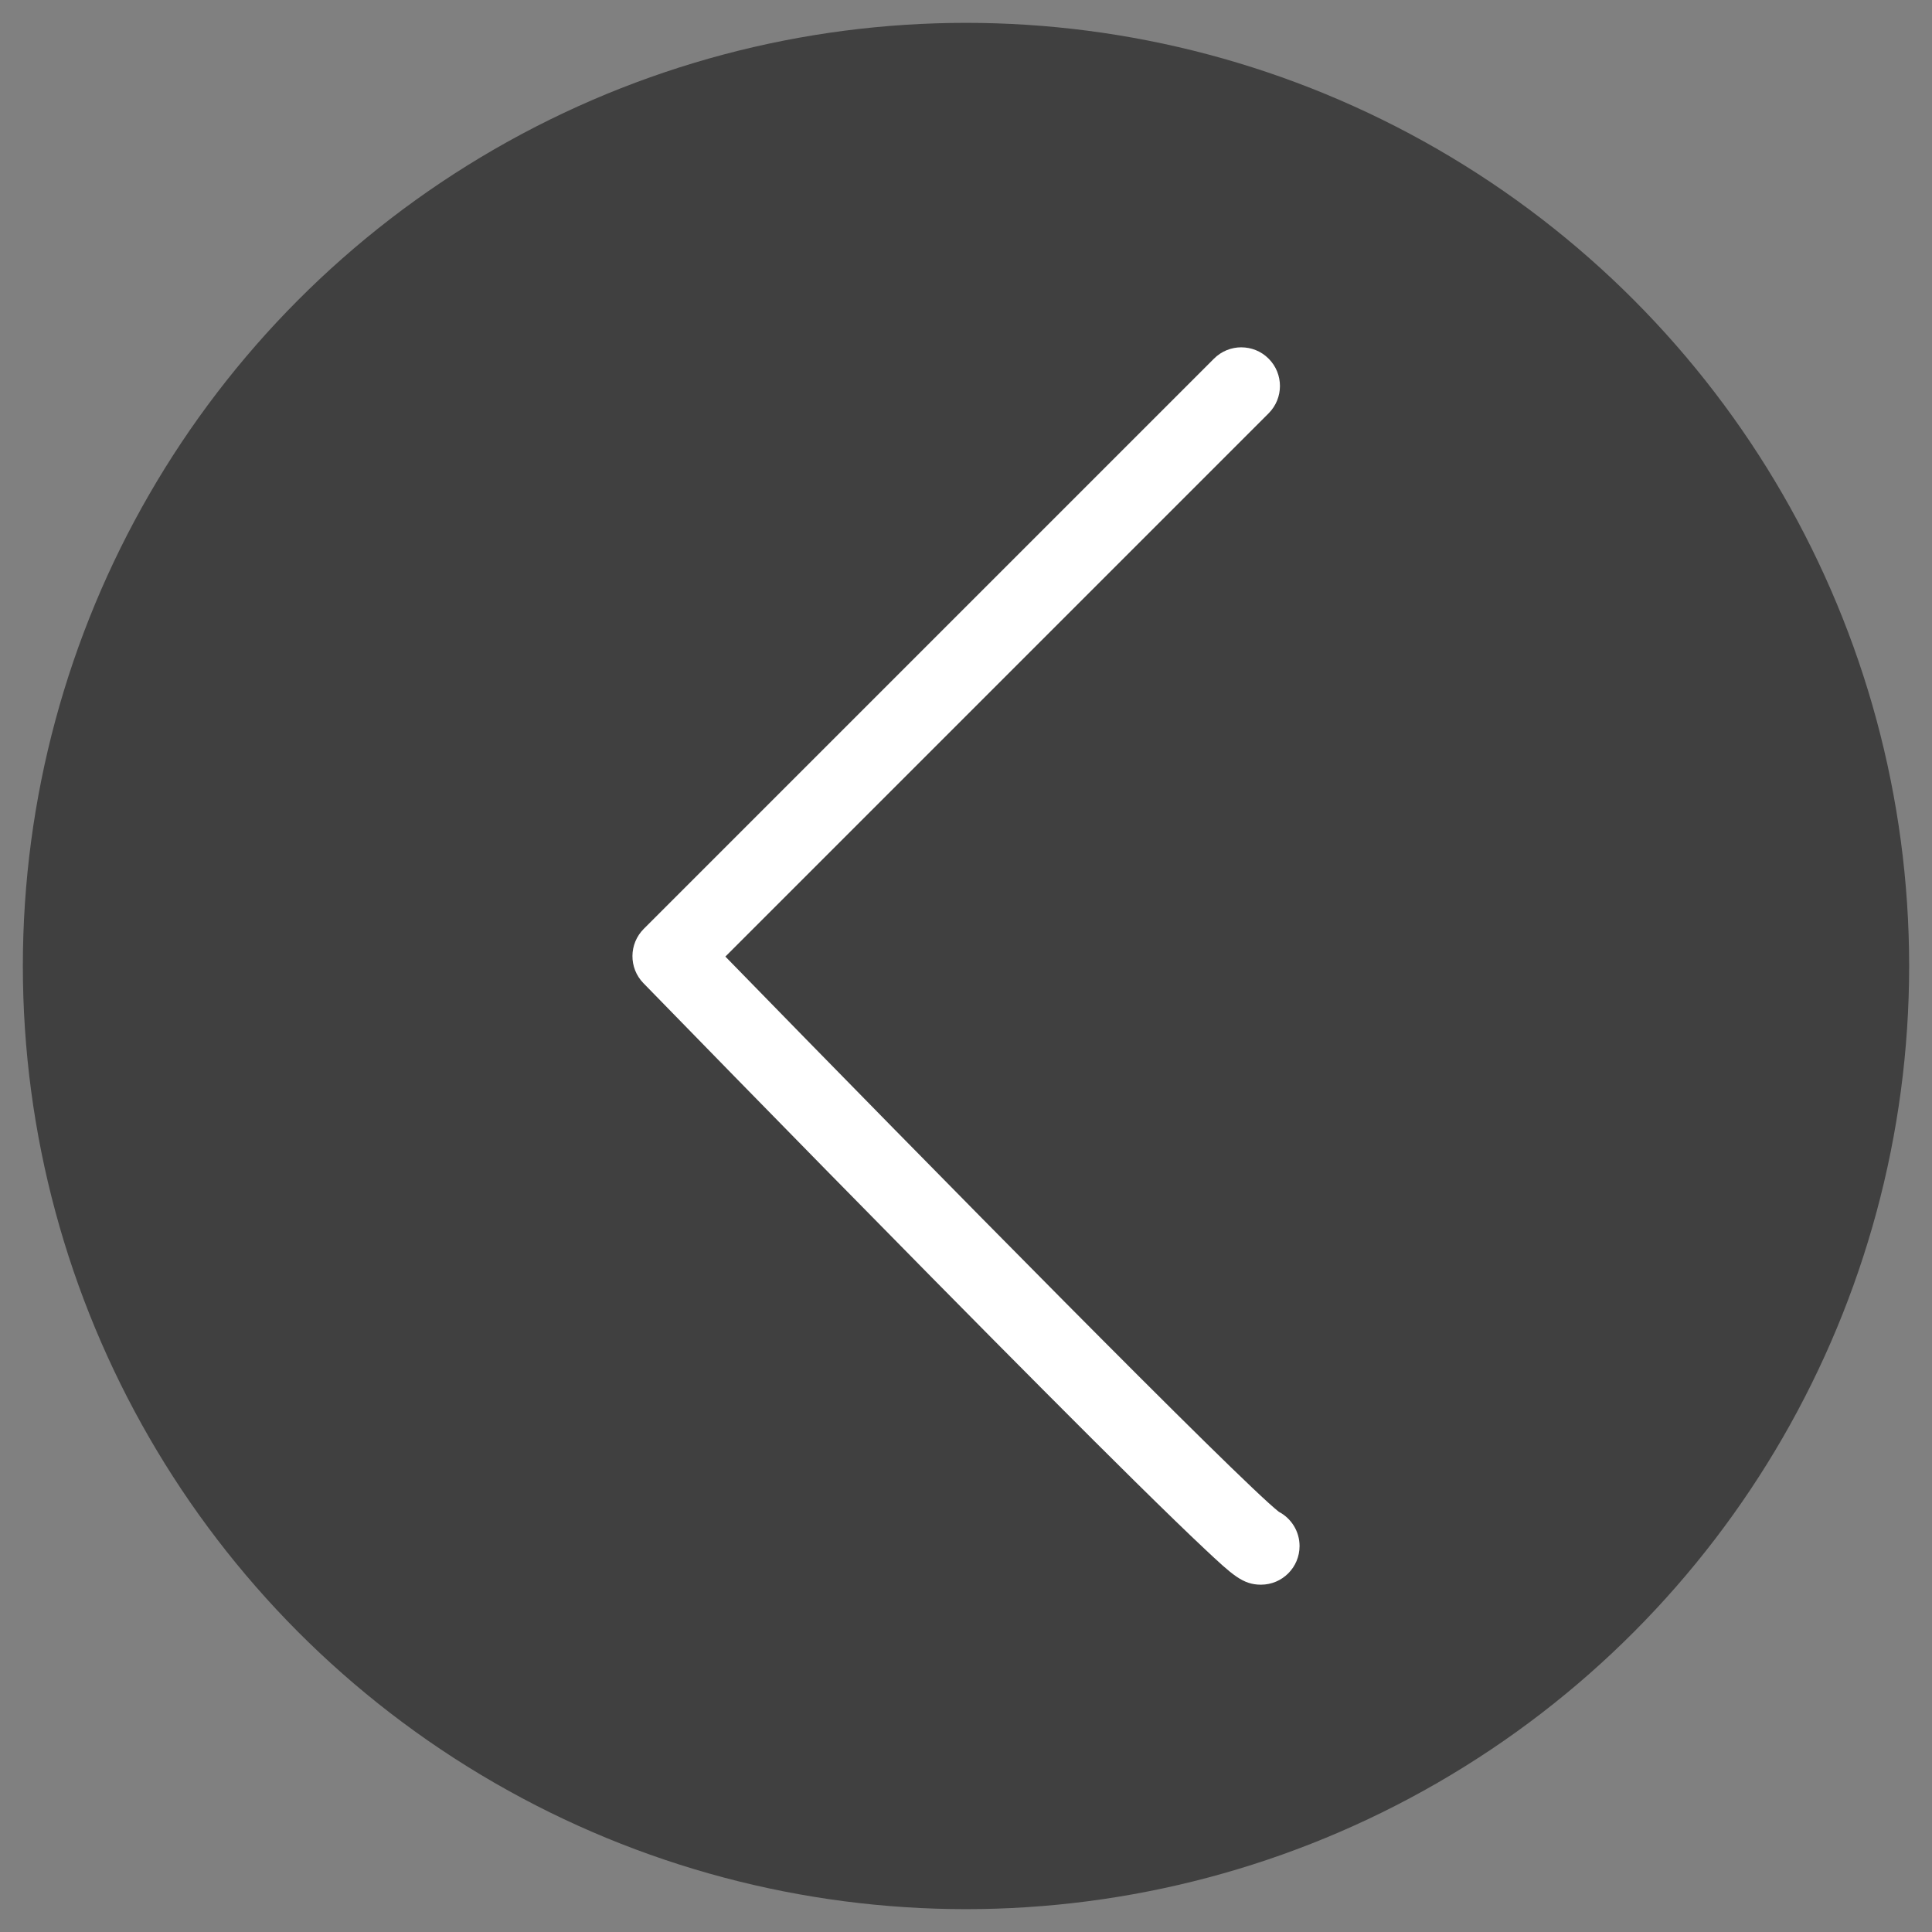 <?xml version="1.0" encoding="UTF-8"?>
<svg id="Capa_1" data-name="Capa 1" xmlns="http://www.w3.org/2000/svg" viewBox="0 0 1000 1000">
  <rect x="0" y="0" width="1000" height="1000" fill="#808080" stroke="none"/>
  <defs>
    <style>
      .cls-1 {
        fill: #fff;
      }

      .cls-2 {
        opacity: .5;
      }
    </style>
  </defs>
  <circle class="cls-2" cx="500" cy="500" r="488.17"/>
  <path class="cls-1" d="m642.5,179.78c5.12,0,10.24,1.95,14.14,5.86,7.81,7.81,7.81,20.47,0,28.29l-281.19,281.19c106.46,109.23,266.2,271.42,286.48,287.39,6.37,3.34,10.72,10.02,10.72,17.72,0,11.05-8.95,20-20,20-9.38,0-14.76-5.04-29.14-18.53-8.57-8.03-20.7-19.79-36.06-34.94-25.72-25.39-60.97-60.76-104.75-105.14-74.49-75.5-148.94-151.98-149.68-152.75-7.63-7.84-7.54-20.36.19-28.09l295.15-295.15c3.91-3.91,9.02-5.86,14.14-5.86Zm10.15,600.45h0,0Zm.04,0h0,0Zm.03,0h0,0Z"/>
</svg>